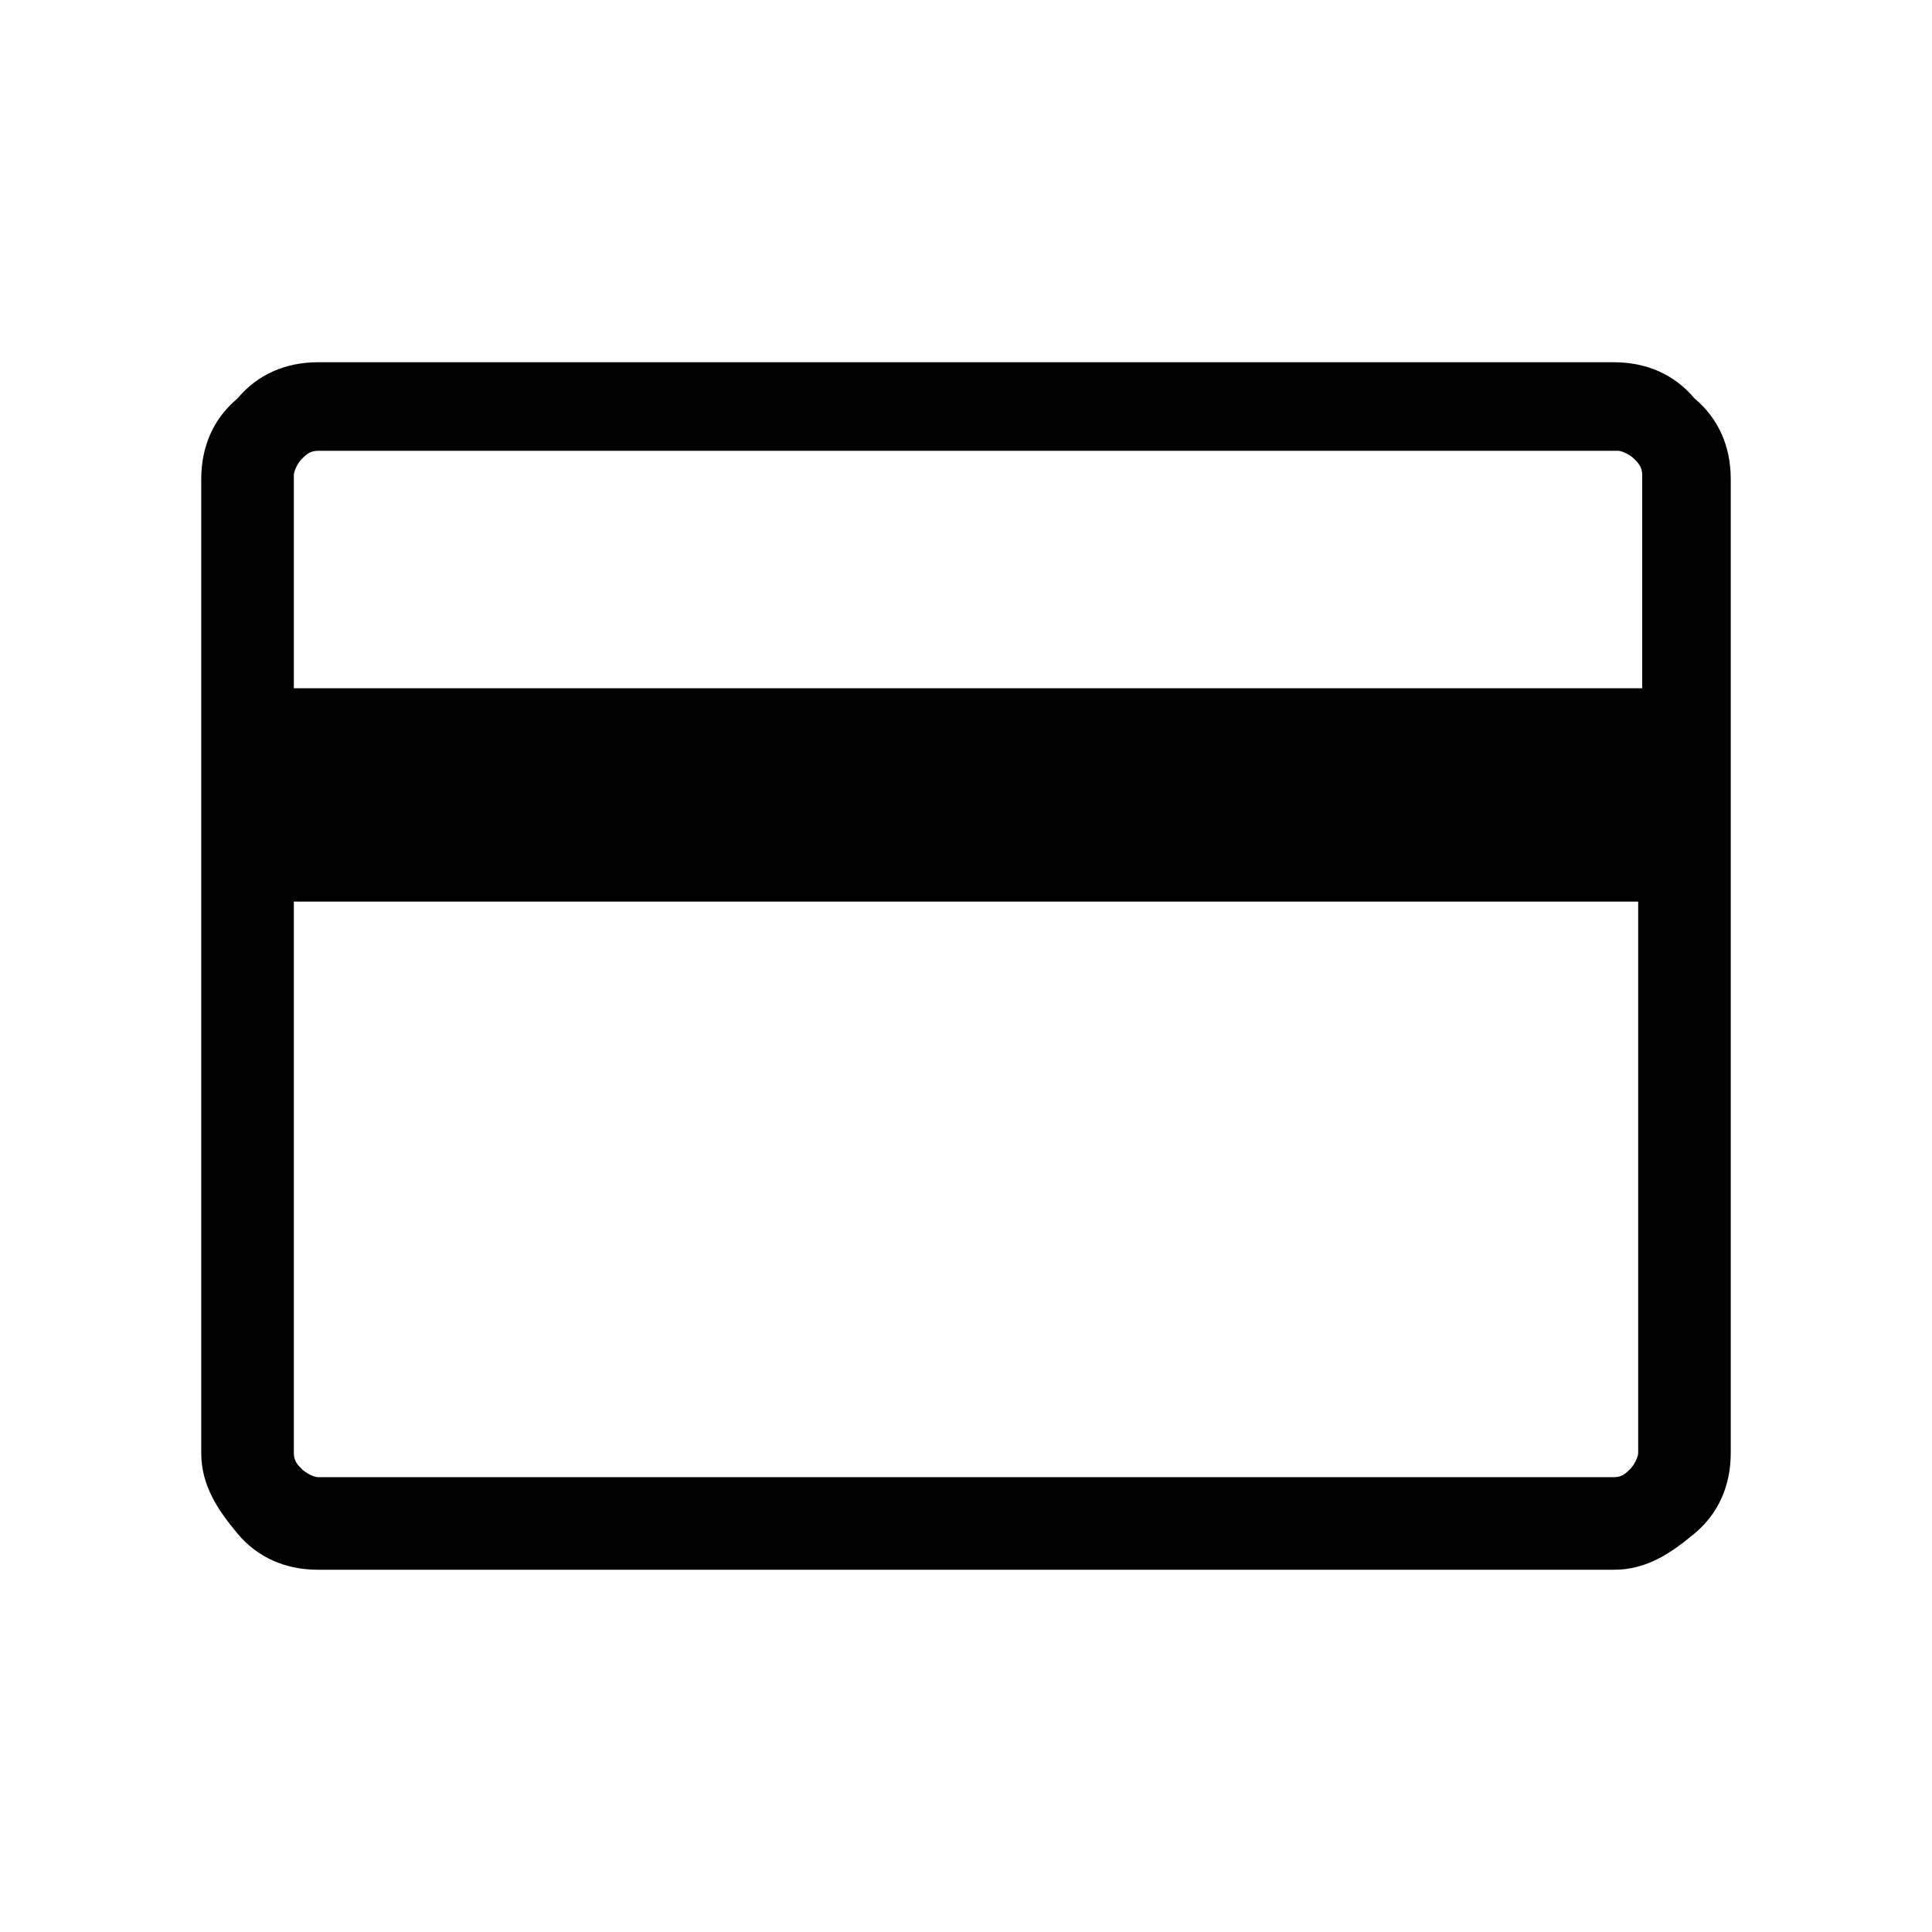 <?xml version="1.0" encoding="utf-8"?>
<!-- Generator: Adobe Illustrator 27.0.0, SVG Export Plug-In . SVG Version: 6.00 Build 0)  -->
<svg version="1.1" id="Layer_1" xmlns="http://www.w3.org/2000/svg" xmlns:xlink="http://www.w3.org/1999/xlink" x="0px" y="0px"
	 viewBox="0 0 48 48" style="enable-background:new 0 0 48 48;" xml:space="preserve">
<g>
	<path d="M43,11.9v24.2c0,0.8-0.3,1.5-0.9,2s-1.2,0.9-2,0.9H7.9c-0.8,0-1.5-0.3-2-0.9S5,36.9,5,36.1V11.9c0-0.8,0.3-1.5,0.9-2
		C6.4,9.3,7.1,9,7.9,9h32.2c0.8,0,1.5,0.3,2,0.9C42.7,10.4,43,11.1,43,11.9z M7.3,17.1h33.5v-5.3c0-0.2-0.1-0.3-0.2-0.4
		c-0.1-0.1-0.3-0.2-0.4-0.2H7.9c-0.2,0-0.3,0.1-0.4,0.2c-0.1,0.1-0.2,0.3-0.2,0.4L7.3,17.1z M7.3,22.4v13.7c0,0.2,0.1,0.3,0.2,0.4
		c0.1,0.1,0.3,0.2,0.4,0.2h32.2c0.2,0,0.3-0.1,0.4-0.2c0.1-0.1,0.2-0.3,0.2-0.4V22.4H7.3z M7.3,36.7V11.3V36.7z"/>
</g>
</svg>
